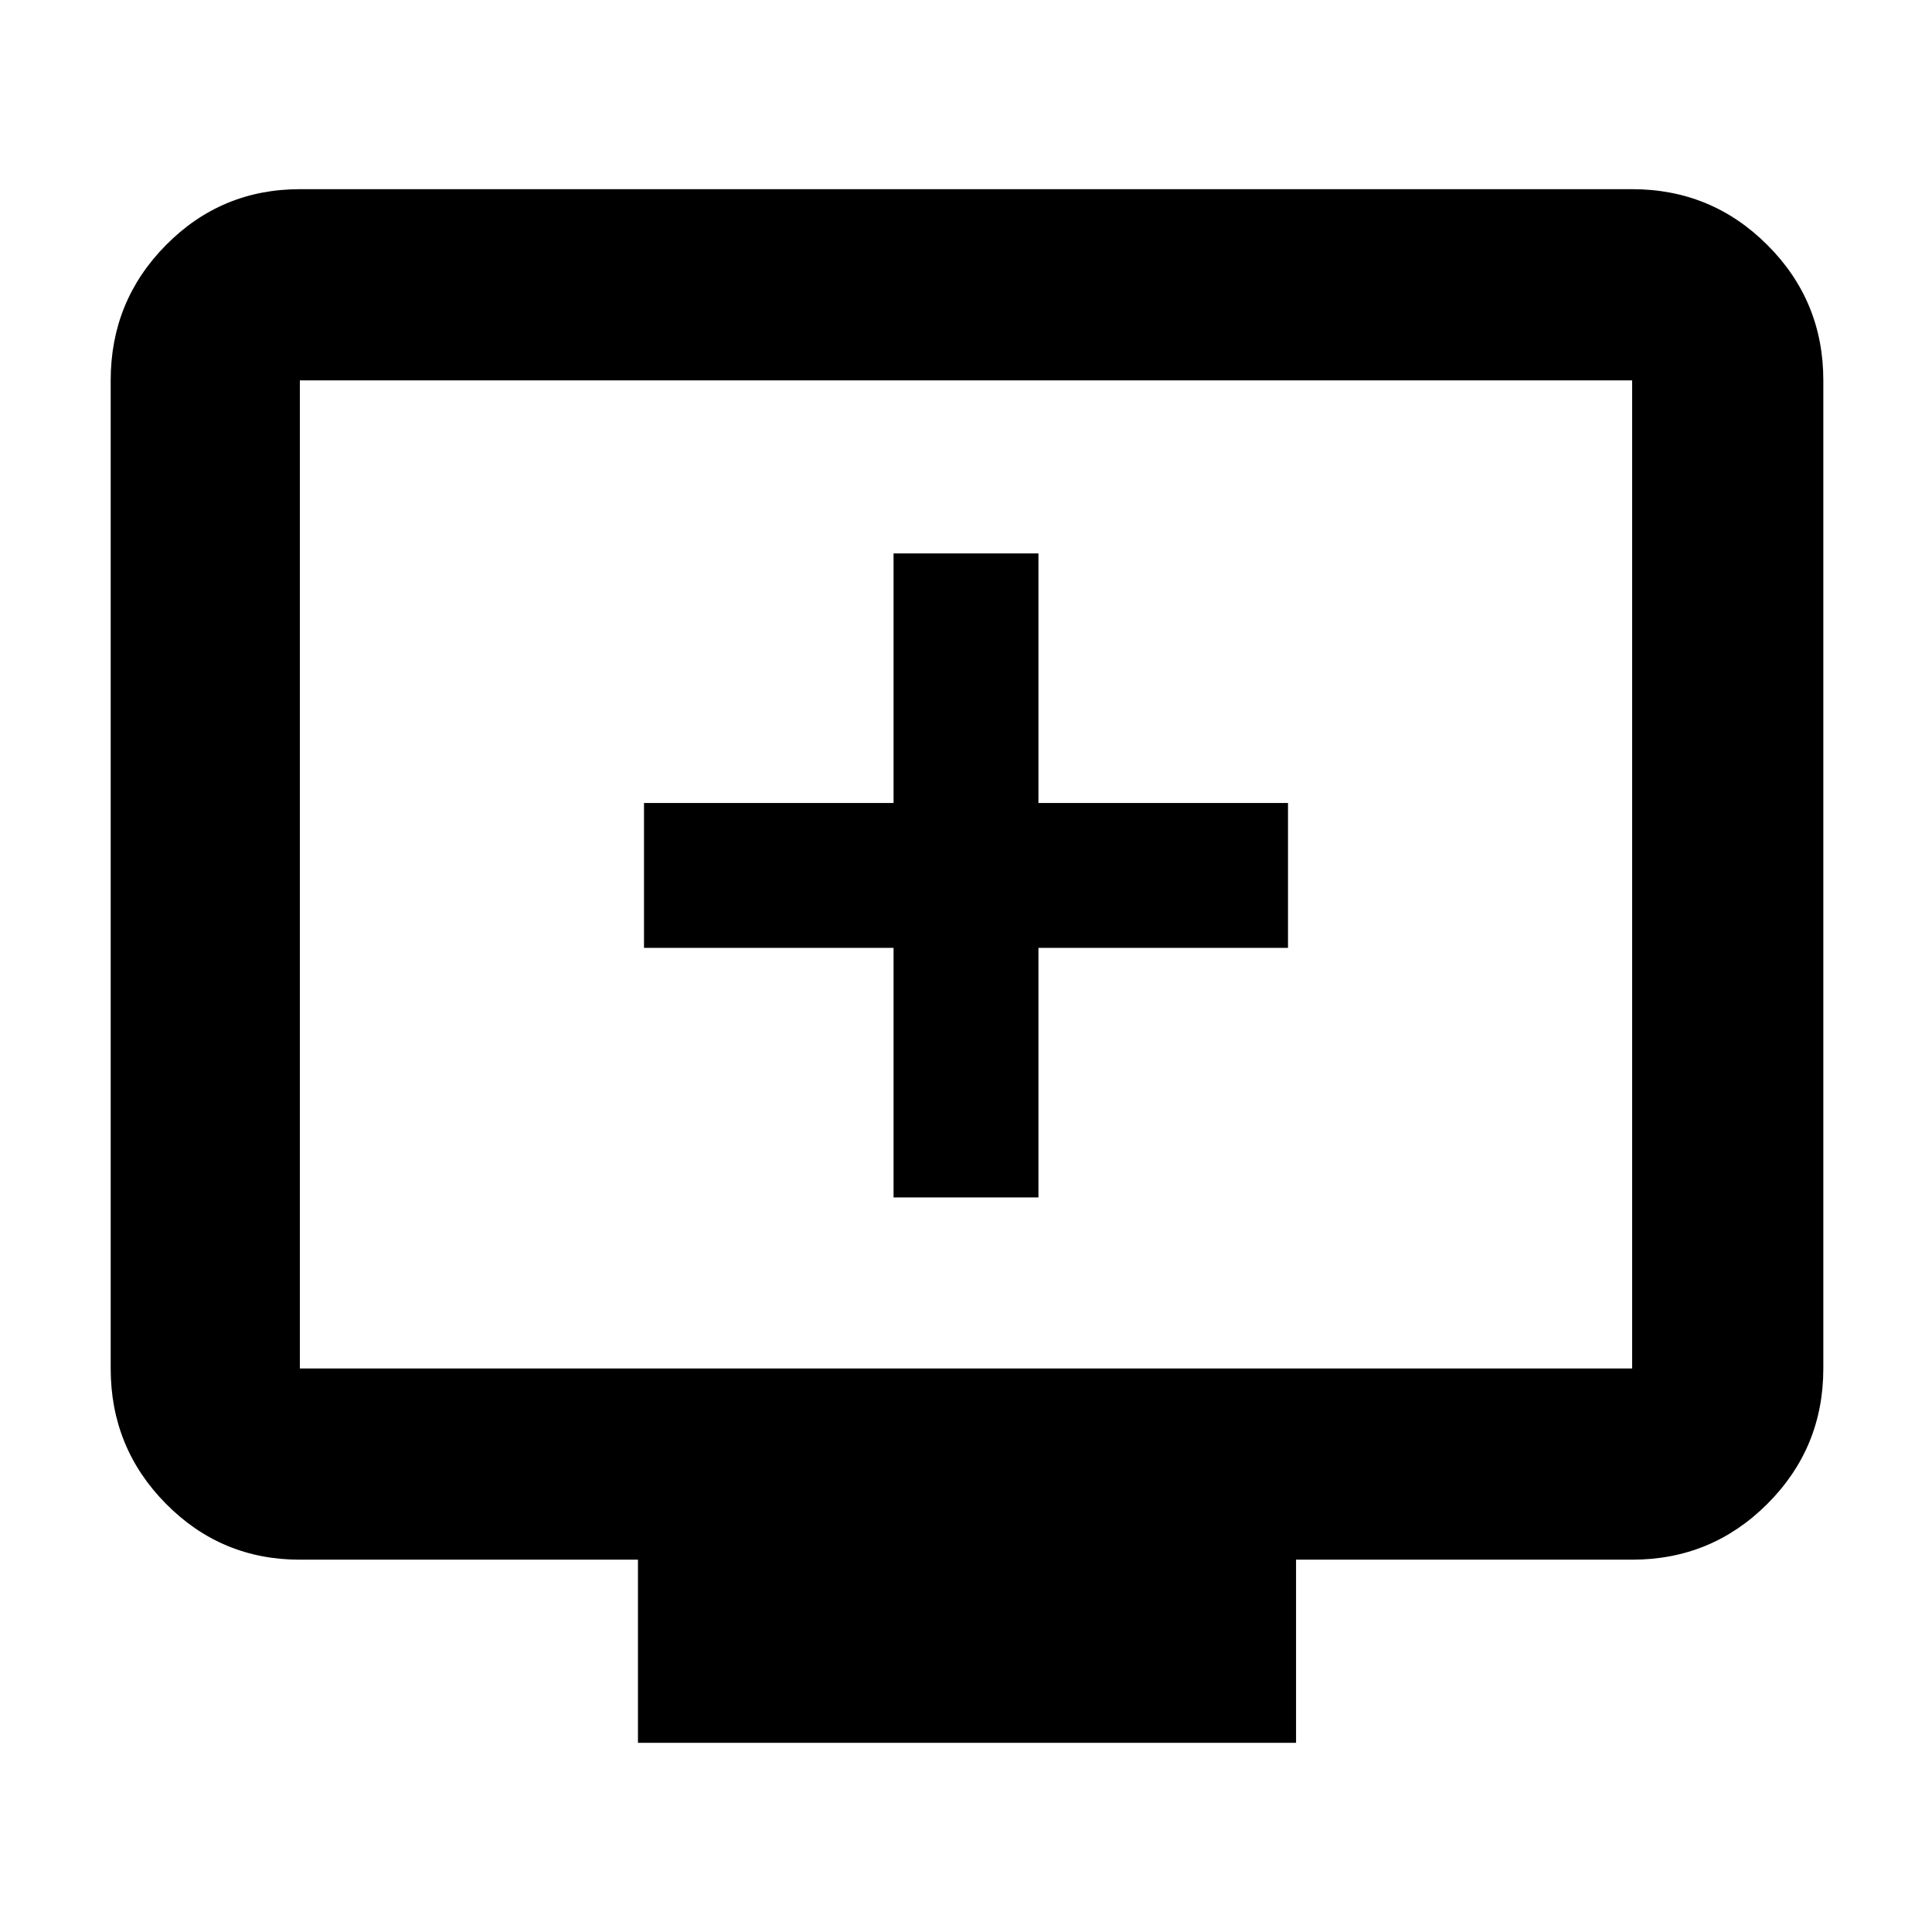 <svg xmlns="http://www.w3.org/2000/svg" width="48" height="48" viewBox="0 96 960 960"><path d="M444 691h72V567h124v-72H516V371h-72v124H320v72h124v124ZM317 962v-91H149q-39.05 0-66.525-27.769Q55 815.463 55 776V285q0-39.463 27.475-67.231Q109.95 190 149 190h662q39.463 0 67.231 27.769Q906 245.537 906 285v491q0 39.463-27.769 67.231Q850.463 871 811 871H644v91H317ZM149 776h662V285H149v491Zm0 0V285v491Z"/></svg>